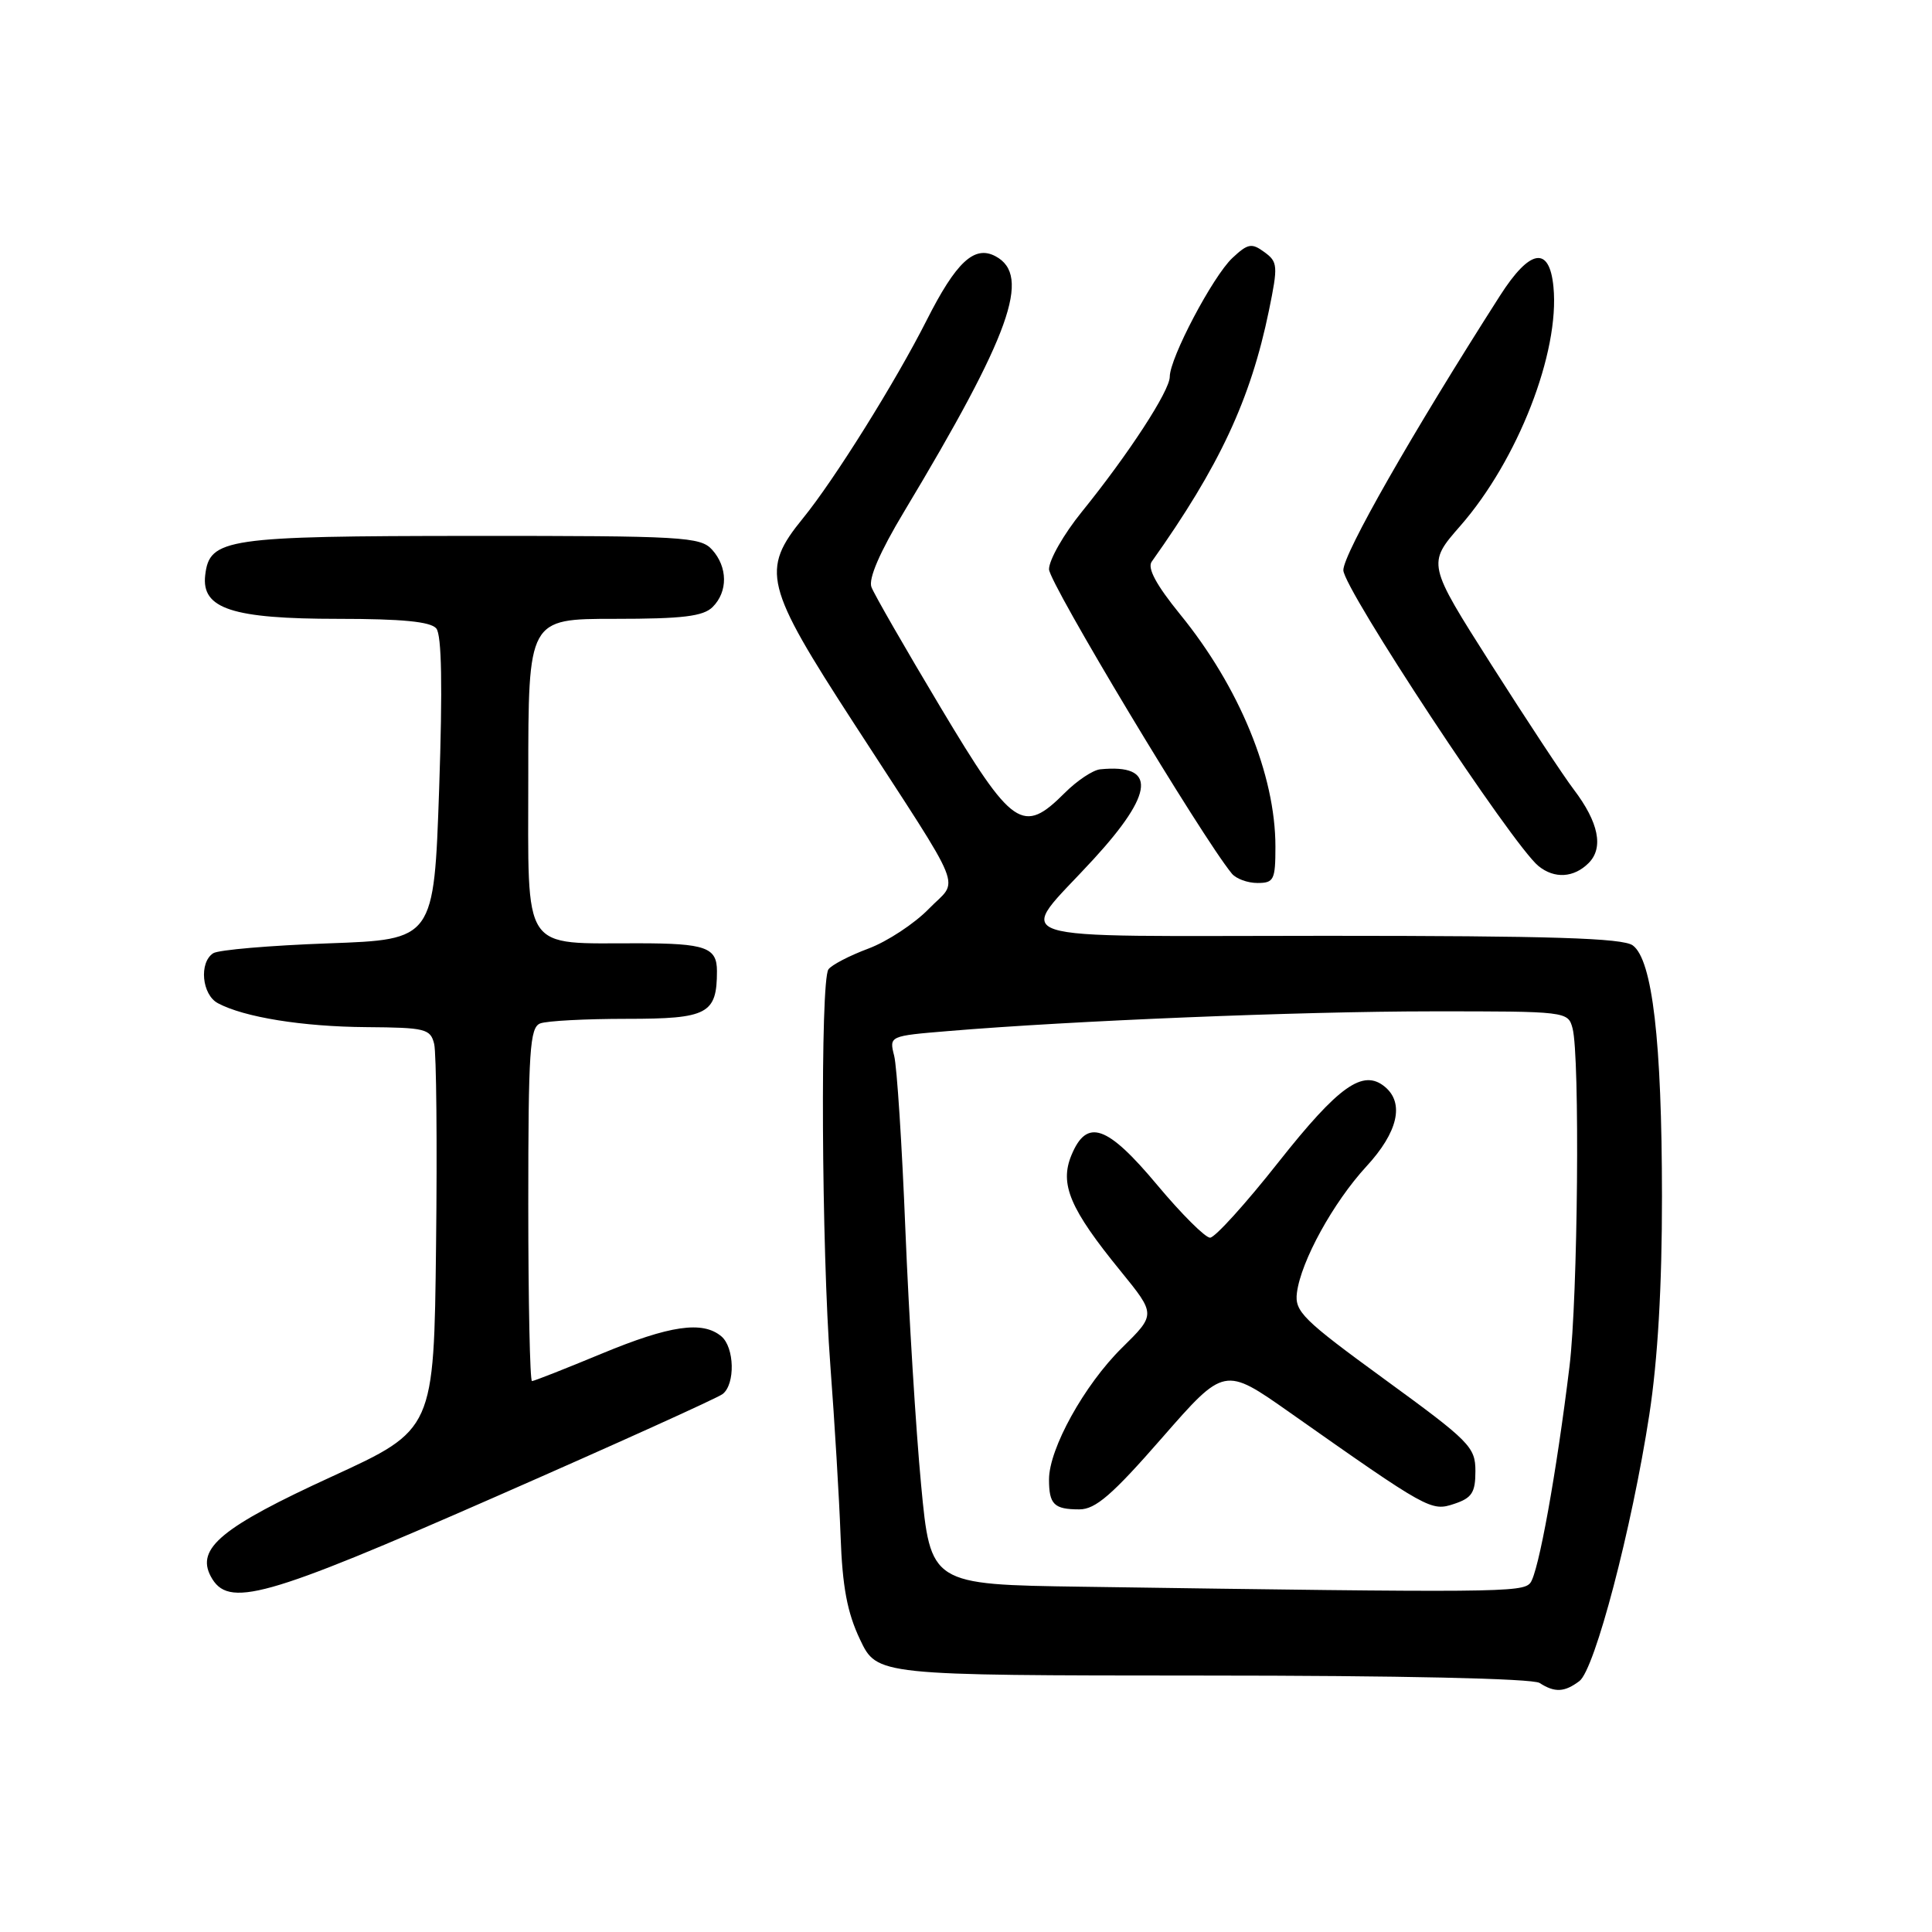 <?xml version="1.0" encoding="UTF-8" standalone="no"?>
<!DOCTYPE svg PUBLIC "-//W3C//DTD SVG 1.1//EN" "http://www.w3.org/Graphics/SVG/1.1/DTD/svg11.dtd" >
<svg xmlns="http://www.w3.org/2000/svg" xmlns:xlink="http://www.w3.org/1999/xlink" version="1.1" viewBox="0 0 256 256">
 <g >
 <path fill="currentColor"
d=" M 209.28 222.75 C 211.32 221.22 216.22 202.55 218.54 187.47 C 219.66 180.18 220.23 170.46 220.22 158.50 C 220.21 137.95 218.95 127.17 216.35 125.27 C 215.02 124.30 205.56 124.00 175.77 124.00 C 131.24 124.00 134.59 125.10 144.90 113.85 C 152.99 105.03 153.27 101.19 145.77 101.94 C 144.81 102.04 142.71 103.44 141.09 105.06 C 135.52 110.63 134.19 109.71 124.64 93.75 C 119.95 85.91 115.82 78.73 115.47 77.79 C 115.05 76.69 116.58 73.15 119.80 67.79 C 133.89 44.32 136.69 36.51 131.92 33.96 C 129.11 32.45 126.69 34.71 122.77 42.47 C 118.65 50.61 110.53 63.61 106.40 68.67 C 100.80 75.54 101.30 77.59 113.15 95.85 C 128.22 119.10 127.08 116.29 123.06 120.44 C 121.17 122.38 117.58 124.75 115.07 125.69 C 112.55 126.63 110.17 127.87 109.77 128.45 C 108.68 130.01 108.85 165.46 110.03 181.00 C 110.59 188.43 111.20 198.55 111.38 203.50 C 111.62 210.28 112.26 213.67 113.96 217.25 C 116.22 222.00 116.22 222.00 159.36 222.02 C 185.49 222.02 203.09 222.41 204.00 223.00 C 206.01 224.30 207.30 224.24 209.28 222.75 Z  M 65.64 198.34 C 81.51 191.38 95.06 185.25 95.75 184.72 C 97.45 183.41 97.33 178.52 95.57 177.06 C 93.08 174.99 88.76 175.62 79.74 179.36 C 74.92 181.36 70.76 183.00 70.49 183.00 C 70.22 183.00 70.00 172.47 70.00 159.61 C 70.00 139.20 70.20 136.14 71.58 135.61 C 72.45 135.27 77.61 135.00 83.05 135.00 C 93.78 135.00 95.00 134.36 95.00 128.67 C 95.00 125.54 93.49 125.00 84.67 124.99 C 68.95 124.96 70.00 126.56 70.00 102.87 C 70.00 82.00 70.00 82.00 81.43 82.00 C 90.48 82.00 93.18 81.67 94.43 80.43 C 96.47 78.39 96.43 75.13 94.35 72.83 C 92.81 71.13 90.49 71.00 62.60 71.01 C 29.88 71.03 27.76 71.34 27.19 76.22 C 26.67 80.66 30.76 82.00 44.83 82.00 C 53.27 82.00 57.06 82.37 57.81 83.27 C 58.53 84.14 58.65 90.98 58.19 104.52 C 57.50 124.50 57.50 124.50 43.50 125.00 C 35.80 125.28 28.94 125.86 28.25 126.31 C 26.35 127.54 26.75 131.80 28.87 132.93 C 32.35 134.79 40.08 136.04 48.56 136.10 C 56.37 136.16 57.04 136.32 57.53 138.33 C 57.82 139.52 57.94 151.51 57.78 164.97 C 57.50 189.44 57.50 189.44 44.00 195.64 C 29.39 202.34 25.95 205.17 27.93 208.88 C 30.21 213.14 34.90 211.83 65.64 198.34 Z  M 169.00 112.18 C 169.00 102.67 164.23 91.04 156.36 81.39 C 153.20 77.50 152.00 75.27 152.61 74.42 C 161.58 61.79 165.71 52.95 168.14 41.15 C 169.36 35.21 169.32 34.70 167.53 33.40 C 165.85 32.17 165.35 32.26 163.29 34.19 C 160.70 36.63 155.00 47.44 155.00 49.92 C 155.00 51.79 149.53 60.18 143.33 67.84 C 140.95 70.78 139.00 74.19 139.00 75.43 C 139.00 77.22 159.19 110.83 163.22 115.75 C 163.78 116.44 165.31 117.00 166.62 117.00 C 168.80 117.00 169.00 116.59 169.00 112.18 Z  M 210.50 114.36 C 212.52 112.34 211.84 108.97 208.53 104.61 C 207.22 102.90 202.32 95.47 197.63 88.10 C 189.11 74.70 189.11 74.70 193.50 69.68 C 201.12 60.97 206.69 46.67 205.84 38.01 C 205.31 32.53 202.73 32.96 198.75 39.19 C 187.11 57.40 178.00 73.37 178.00 75.55 C 178.00 77.98 200.38 111.91 203.85 114.75 C 205.96 116.47 208.54 116.32 210.50 114.36 Z  M 143.40 210.25 C 123.30 209.96 123.30 209.96 122.05 196.73 C 121.36 189.45 120.43 174.28 119.97 163.00 C 119.52 151.72 118.85 141.32 118.48 139.89 C 117.82 137.27 117.82 137.27 125.66 136.62 C 142.03 135.25 172.18 134.02 189.63 134.01 C 207.60 134.00 207.77 134.02 208.37 136.25 C 209.36 139.95 209.08 171.91 207.97 181.03 C 206.25 195.15 203.85 208.43 202.77 209.75 C 201.74 211.02 198.35 211.05 143.40 210.25 Z  M 153.97 190.53 C 162.24 181.07 162.24 181.07 170.87 187.14 C 189.30 200.11 189.63 200.29 192.69 199.27 C 195.04 198.49 195.50 197.77 195.50 194.93 C 195.50 191.74 194.77 191.00 183.50 182.79 C 172.62 174.86 171.53 173.79 171.85 171.29 C 172.39 167.09 176.67 159.32 181.06 154.55 C 185.23 150.03 186.12 146.18 183.51 144.01 C 180.61 141.60 177.41 143.87 169.42 153.97 C 165.07 159.49 160.98 164.00 160.34 164.00 C 159.70 164.00 156.55 160.86 153.34 157.02 C 146.69 149.06 144.01 148.14 141.97 153.07 C 140.38 156.91 141.76 160.18 148.50 168.44 C 153.16 174.17 153.16 174.17 148.66 178.60 C 143.68 183.51 139.00 191.96 139.00 196.03 C 139.00 199.34 139.66 200.00 143.02 200.00 C 145.16 200.00 147.38 198.08 153.97 190.53 Z "/>
</g>
</svg>